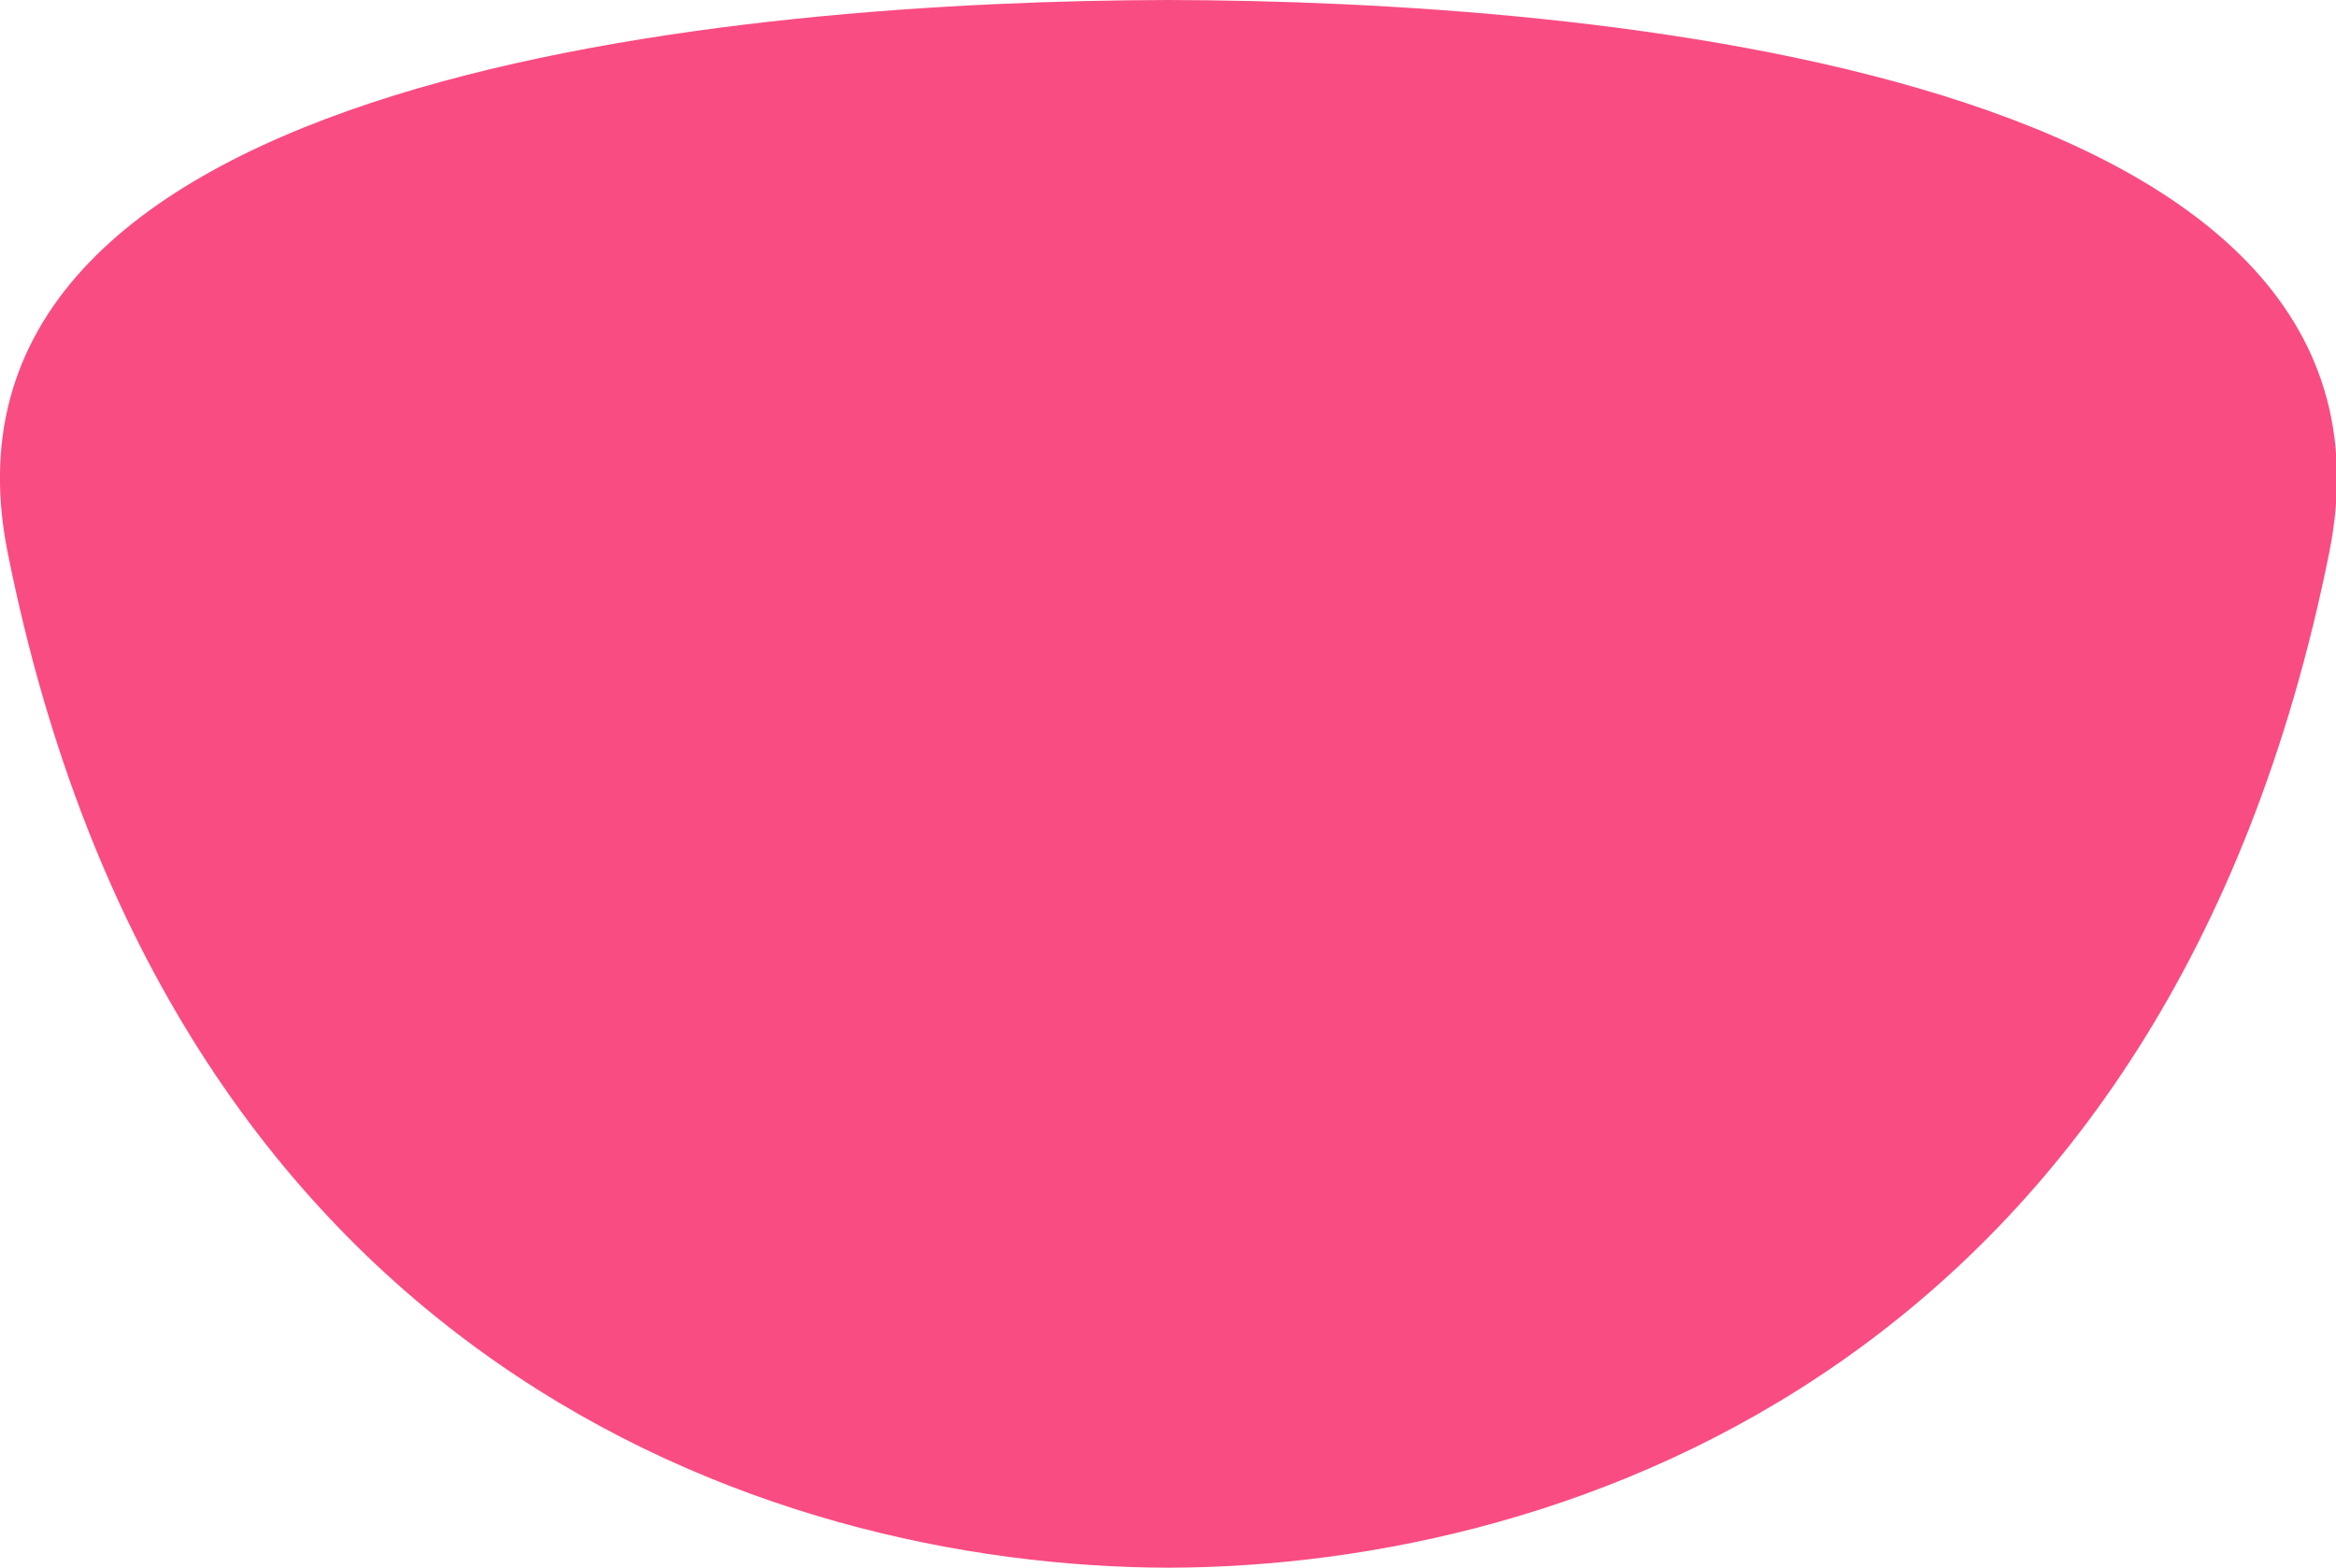 <!-- Generator: Adobe Illustrator 21.1.0, SVG Export Plug-In  -->
<svg version="1.1"
	 xmlns="http://www.w3.org/2000/svg" xmlns:xlink="http://www.w3.org/1999/xlink" xmlns:a="http://ns.adobe.com/AdobeSVGViewerExtensions/3.0/"
	 x="0px" y="0px" width="249.9px" height="167.7px" viewBox="0 0 249.9 167.7" style="enable-background:new 0 0 249.9 167.7;"
	 xml:space="preserve">
<style type="text/css">
	.st0{fill:#F94C82;}
</style>
<defs>
</defs>
<path class="st0" d="M125,0C79.8,0.1-9.4,7.5,0.8,59C18,145.3,81.5,167.6,125,167.7c43.4-0.1,106.9-22.4,124.2-108.7
	C259.4,7.5,170.1,0.1,125,0z"/>
</svg>
